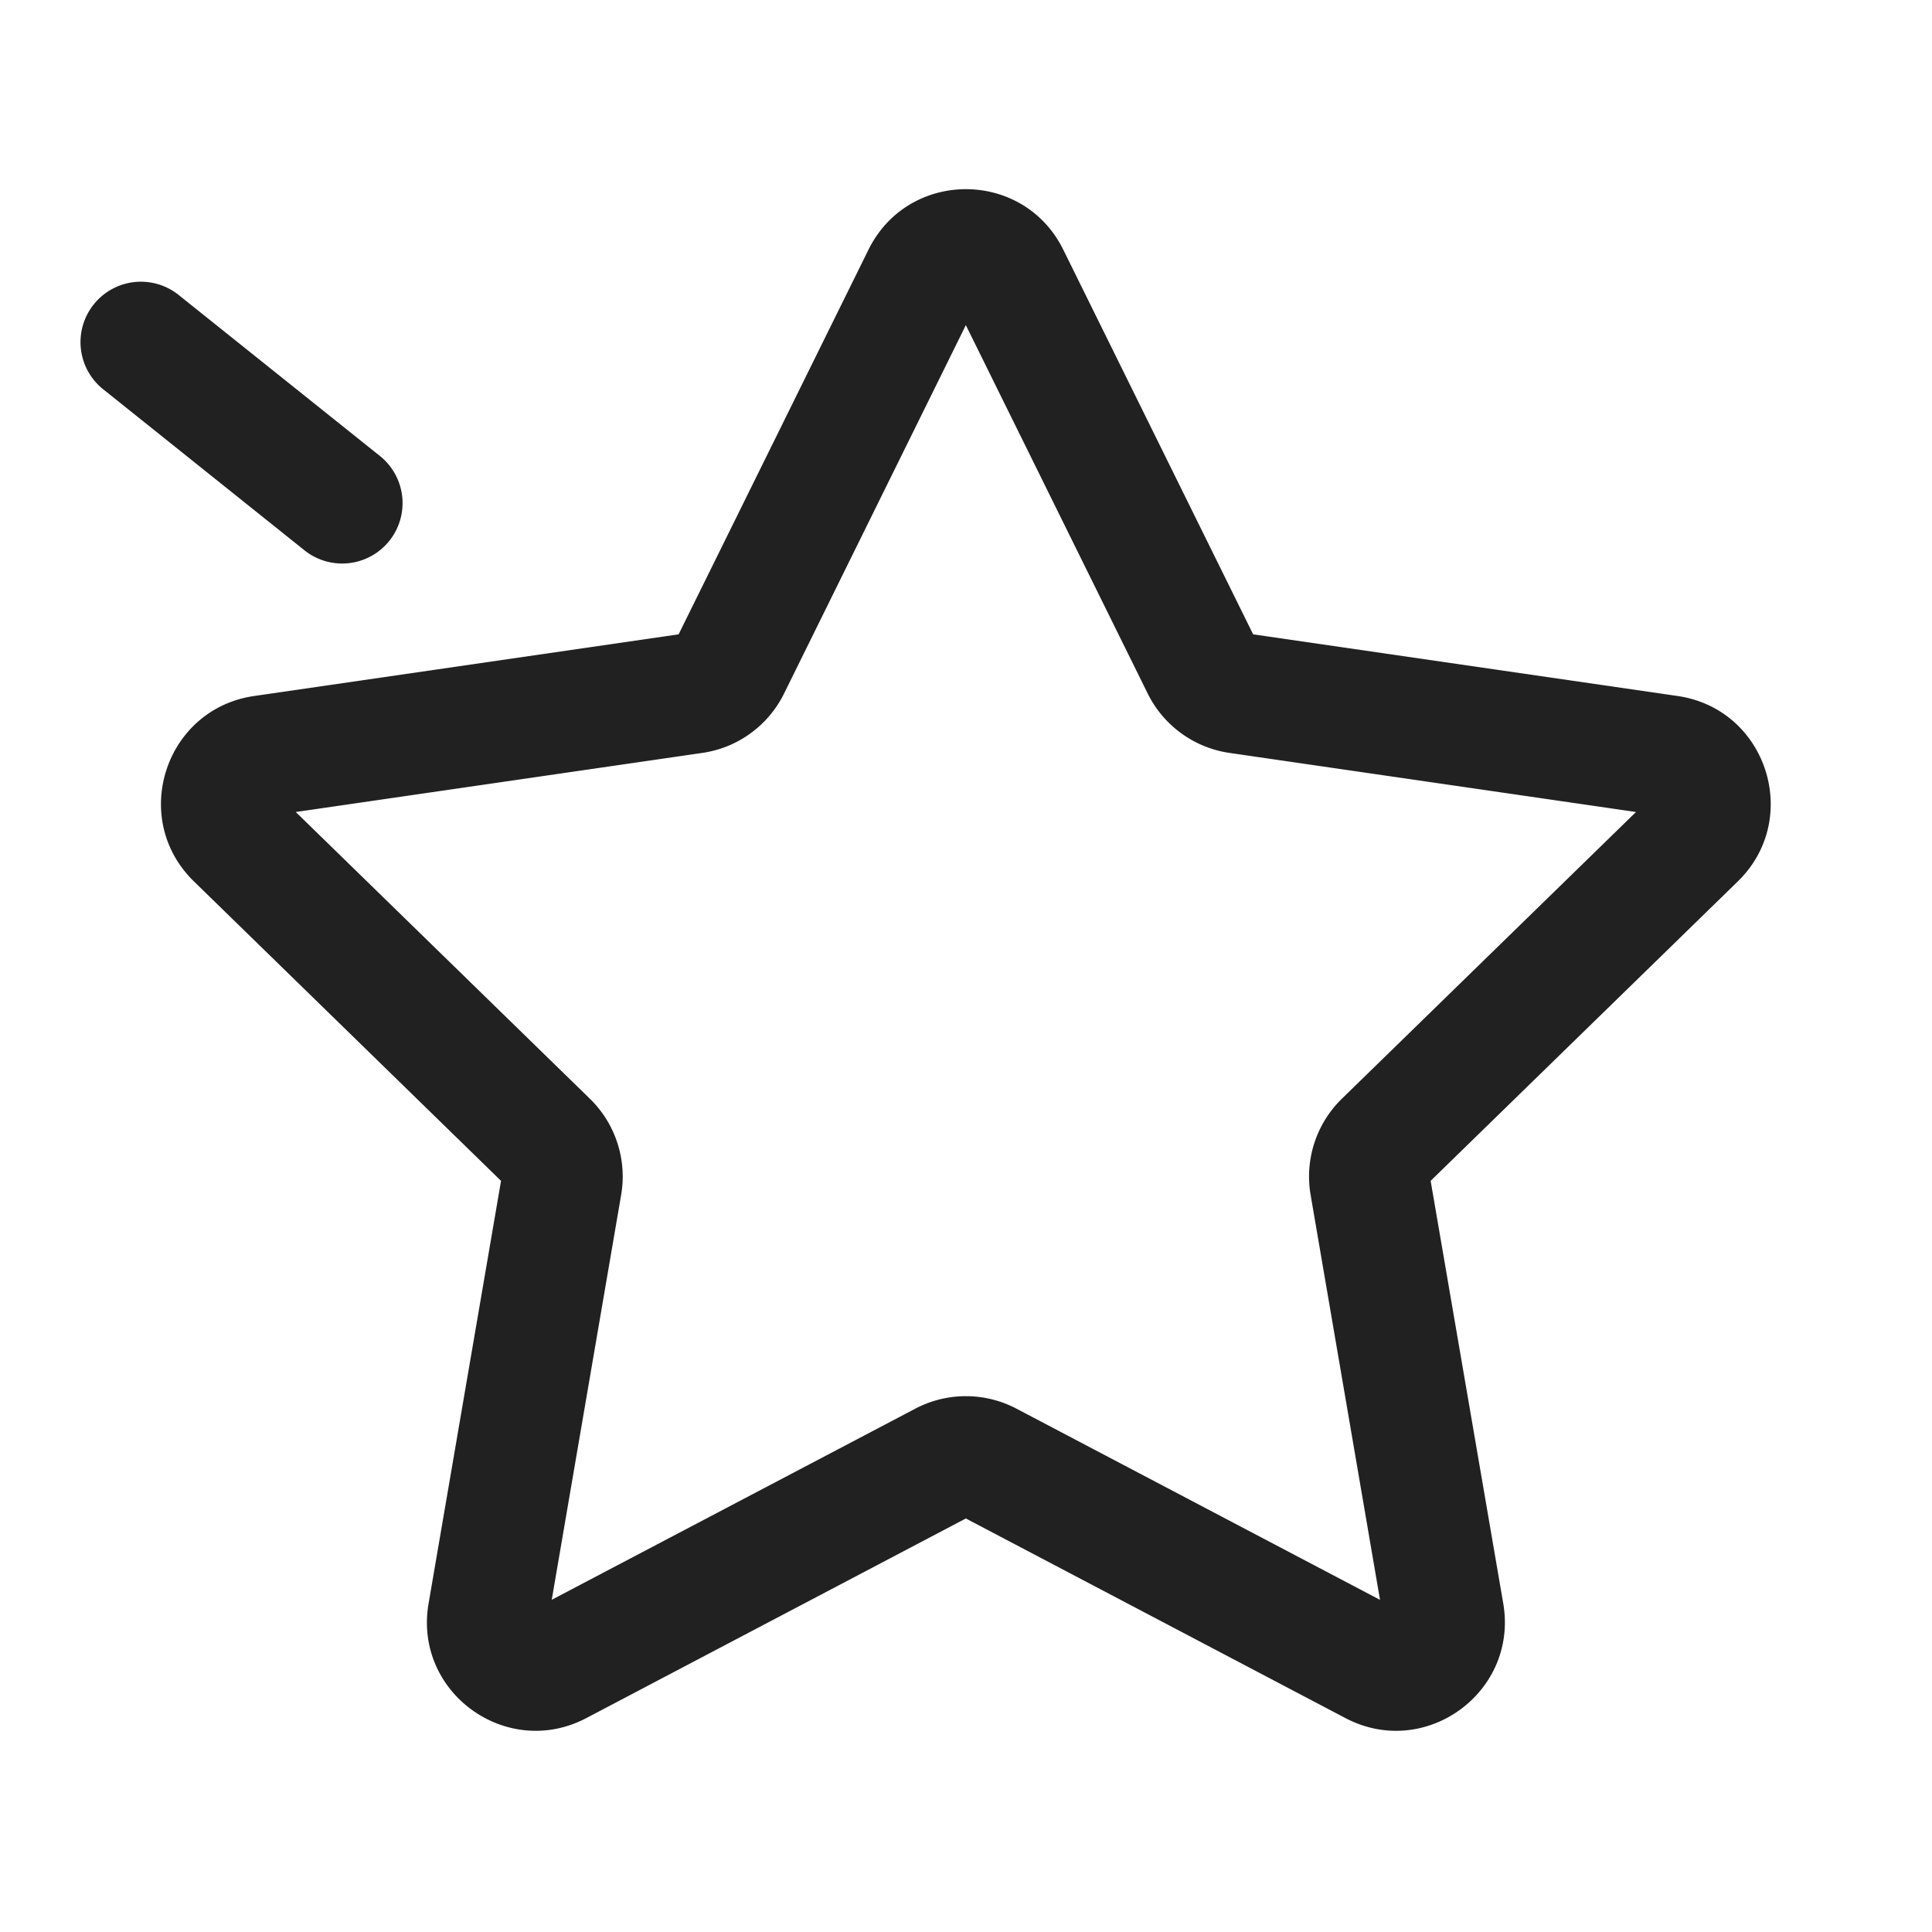 <!--{% set _settings = {
    class: "h-4 w-4 fill-current"
}|merge(_context) %}-->
<svg class="{{ _settings.class }}" fill="none" viewBox="0 0 24 24" xmlns="http://www.w3.org/2000/svg"><path d="M13.209 3.103c-.495-1.004-1.926-1.004-2.421 0L8.43 7.88l-5.273.766c-1.107.161-1.55 1.522-.748 2.303l3.815 3.72-.9 5.25c-.19 1.103.968 1.944 1.959 1.424l4.715-2.48 4.716 2.48c.99.52 2.148-.32 1.96-1.424l-.902-5.25 3.816-3.72c.8-.78.359-2.142-.748-2.303l-5.273-.766-2.358-4.777ZM9.74 8.615l2.258-4.576 2.259 4.576a1.35 1.35 0 0 0 1.016.738l5.05.734-3.654 3.562a1.35 1.35 0 0 0-.388 1.195l.862 5.03-4.516-2.375a1.35 1.35 0 0 0-1.257 0l-4.516 2.374.862-5.029a1.35 1.35 0 0 0-.388-1.195l-3.654-3.562 5.05-.734c.44-.063.82-.34 1.016-.738ZM1.164 3.782a.75.75 0 0 0 .118 1.054l2.5 2a.75.75 0 1 0 .937-1.172l-2.5-2a.75.75 0 0 0-1.055.118Z" fill="#212121"/><path d="M22.836 18.218a.75.75 0 0 0-.117-1.054l-2.5-2a.75.75 0 0 0-.938 1.172l2.5 2a.75.75 0 0 0 1.055-.117ZM1.282 17.164a.75.75 0 1 0 .937 1.172l2.5-2a.75.75 0 0 0-.937-1.172l-2.5 2ZM22.836 3.782a.75.75 0 0 1-.117 1.054l-2.5 2a.75.75 0 0 1-.938-1.172l2.5-2a.75.75 0 0 1 1.055.118Z" /></svg>